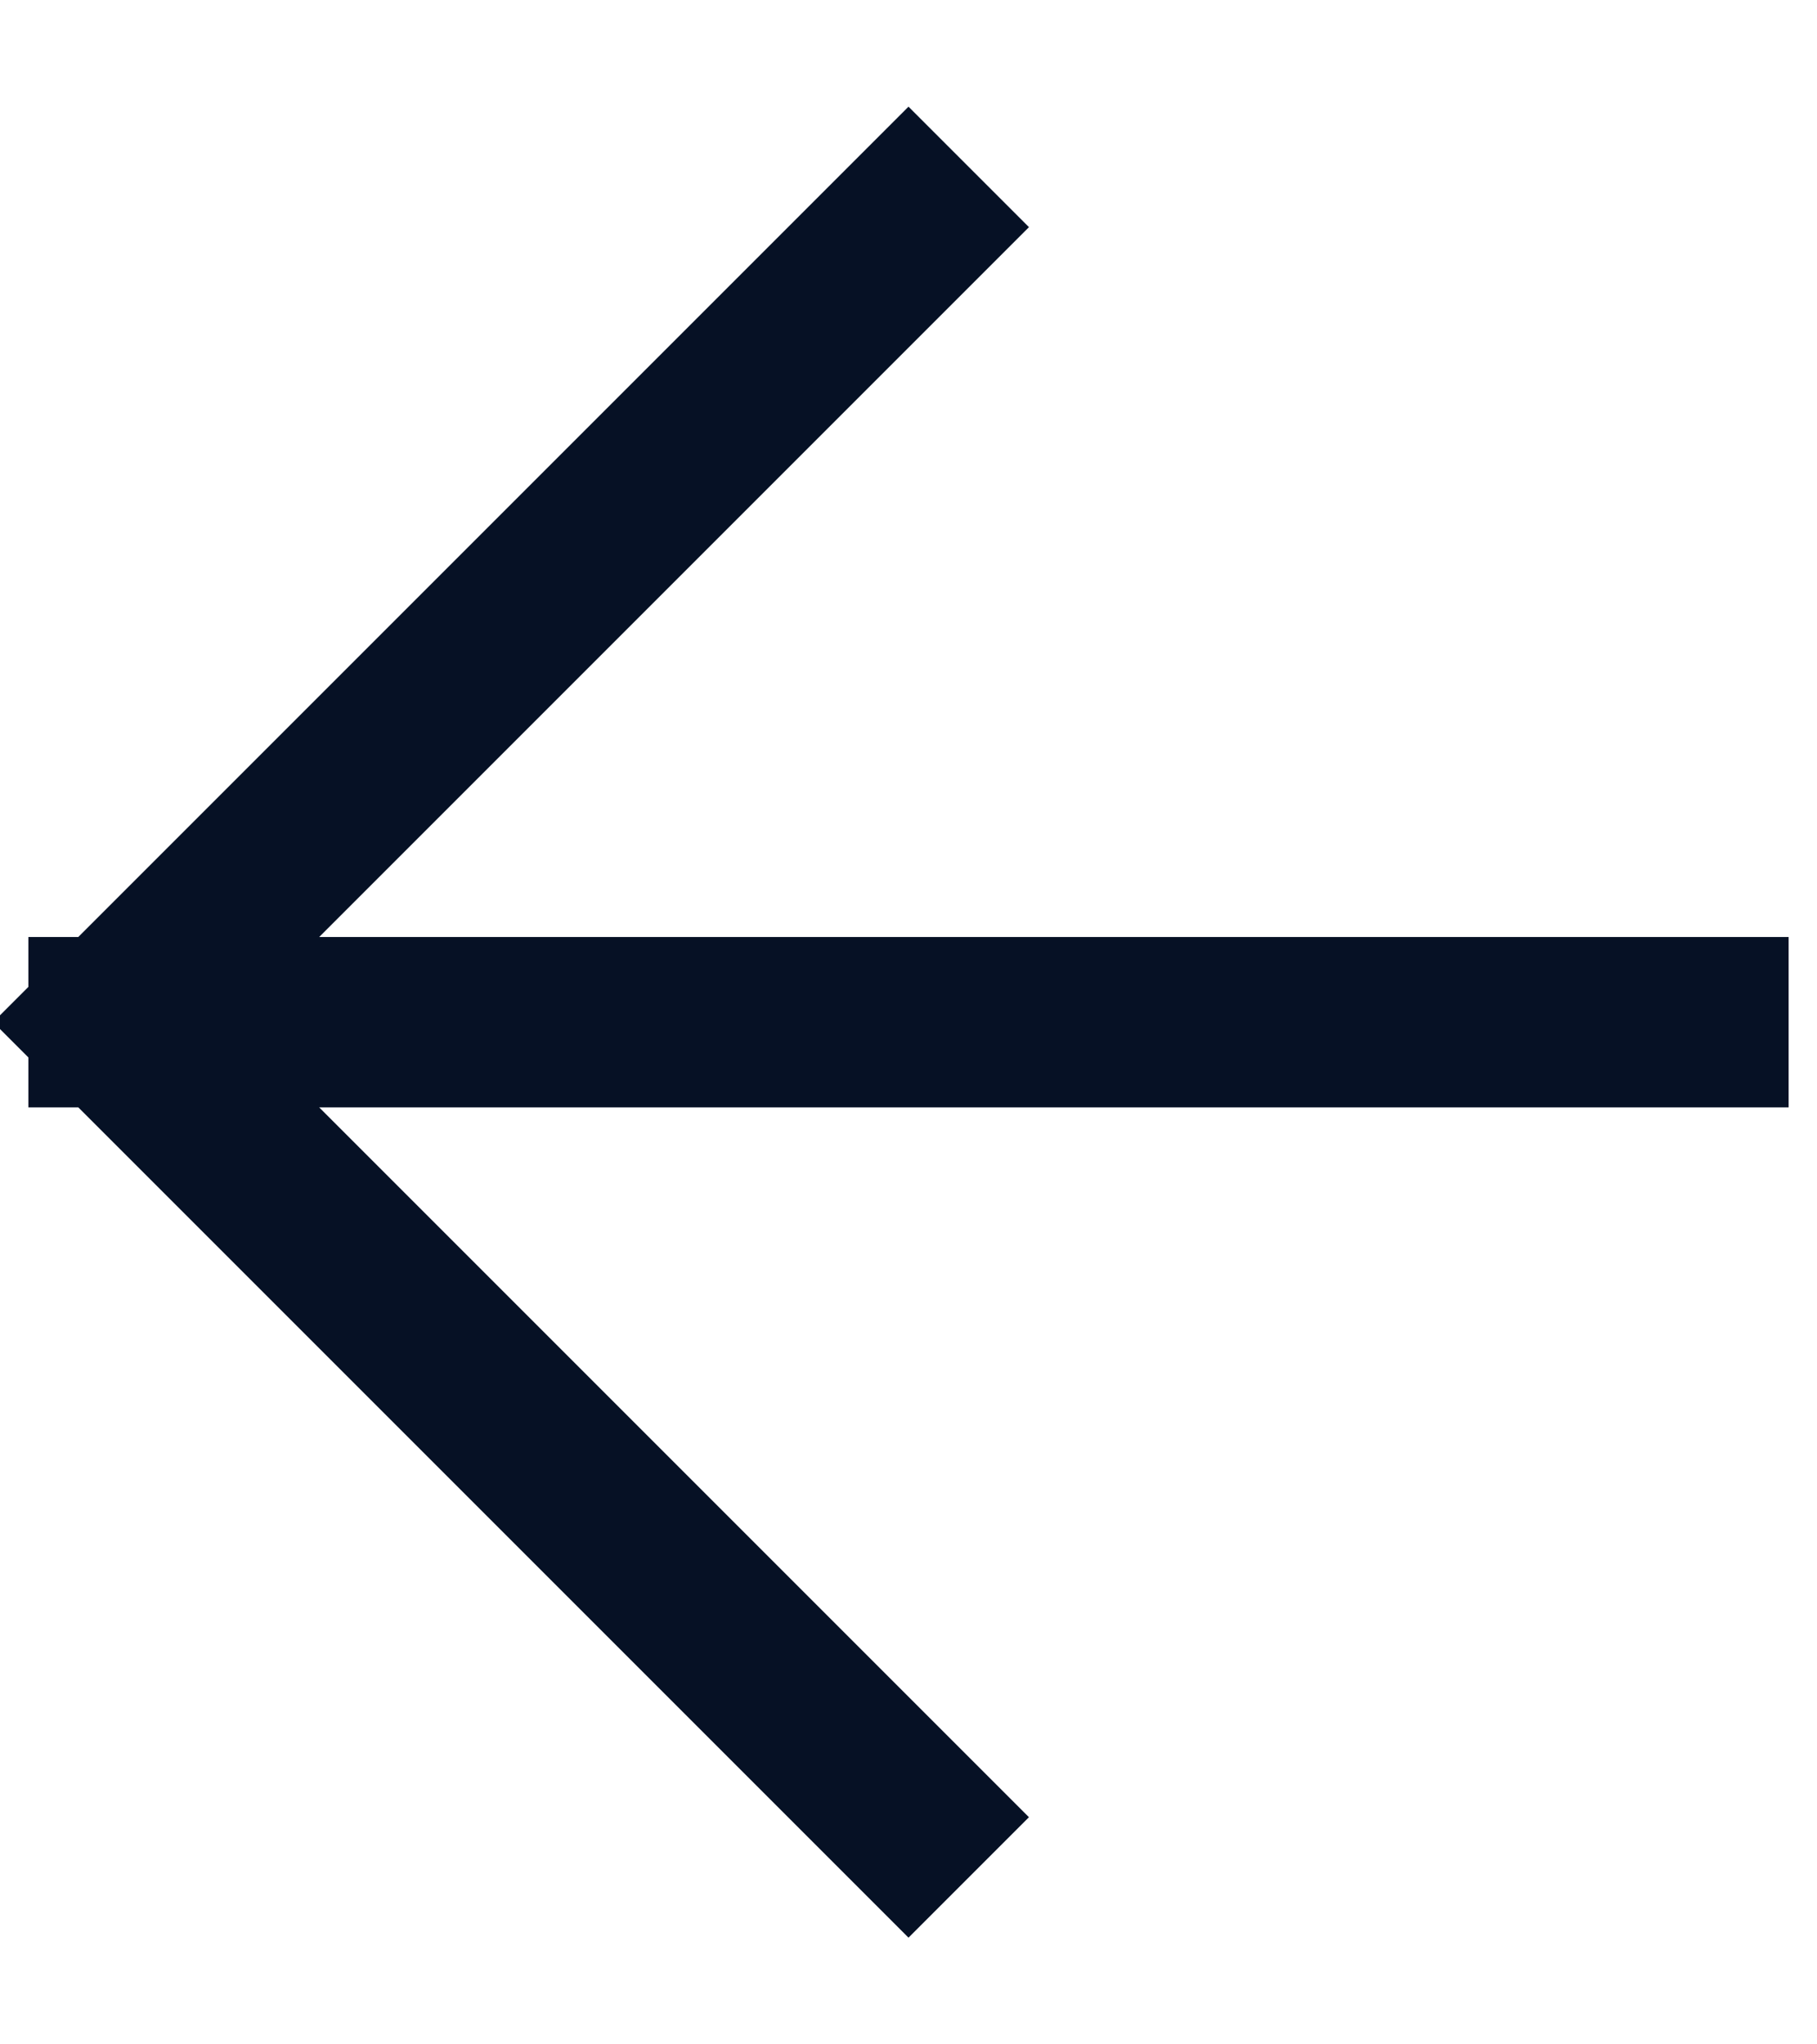 <svg width="16" height="18" viewBox="0 0 16 18" fill="none" xmlns="http://www.w3.org/2000/svg">
<path d="M8 16L1 9M1 9L8 2M1 9H15" stroke="#061125" stroke-width="1.5" stroke-linecap="square" stroke-linejoin="round"/>
</svg>

